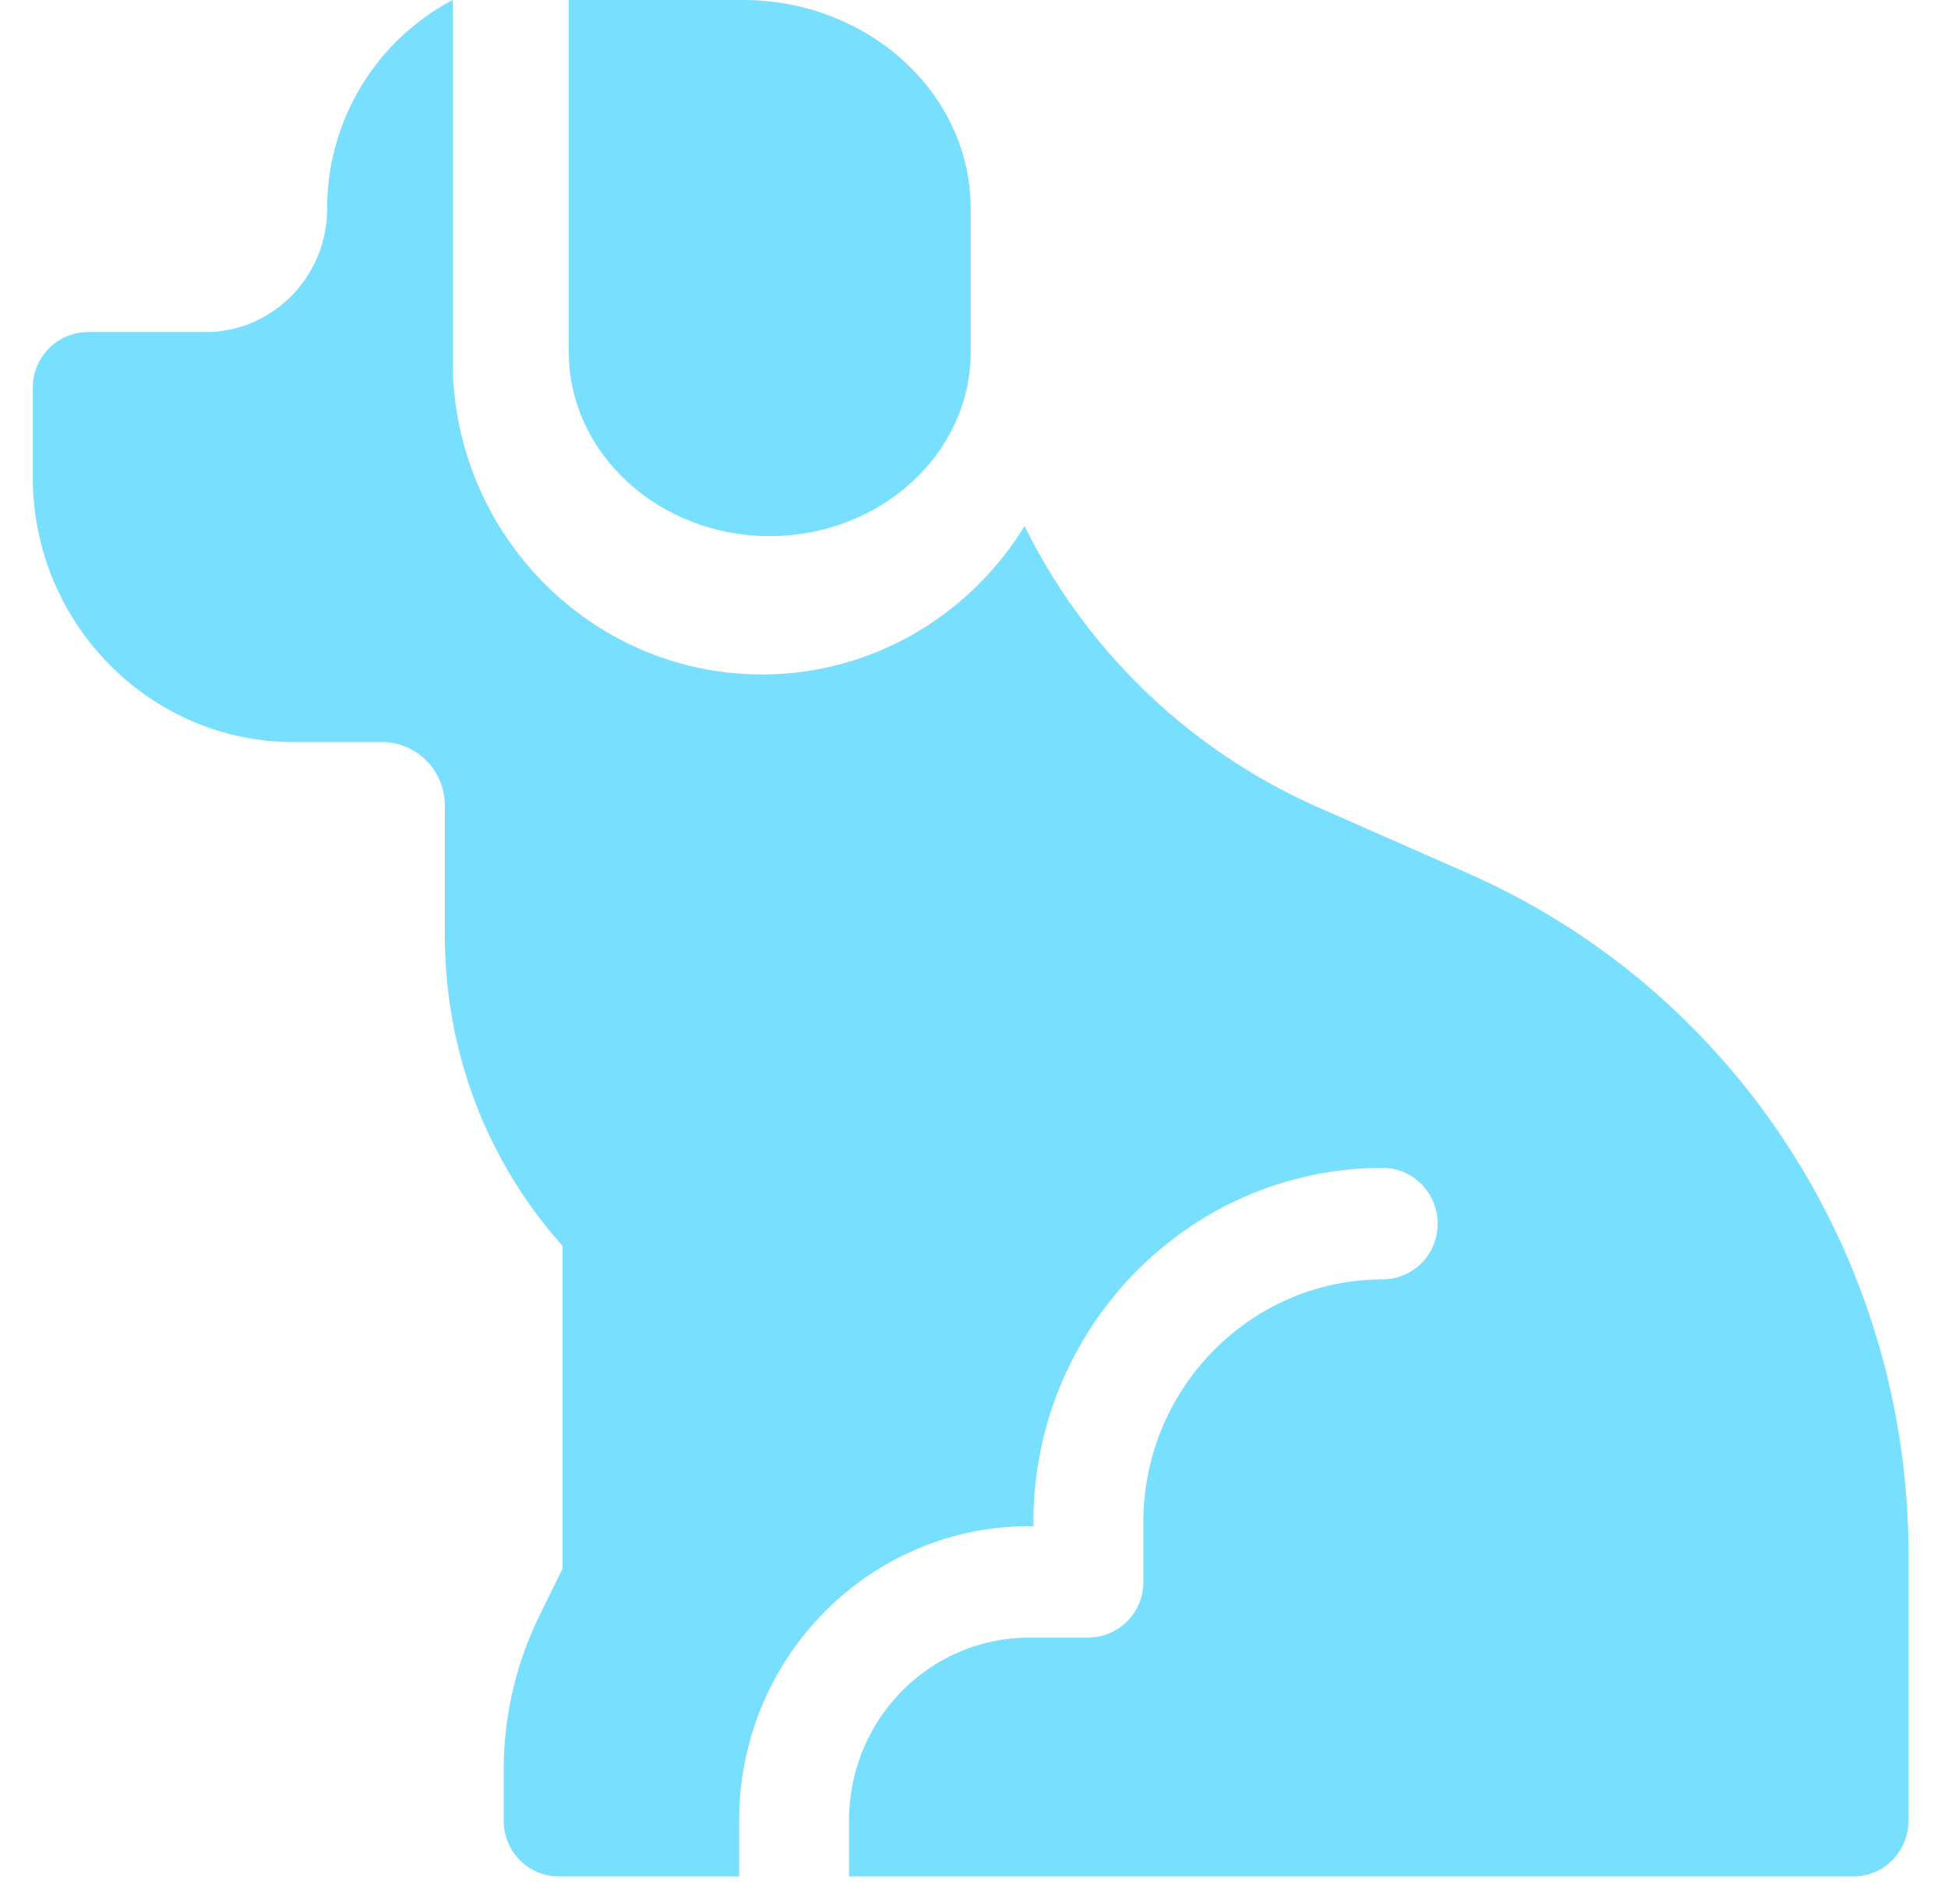 <svg width="45" height="44" fill="none" xmlns="http://www.w3.org/2000/svg"><path d="M33.925 20.185l-3.492-1.54a13.762 13.762 0 01-6.765-6.49c-1.262 2.056-3.51 3.428-6.067 3.428-3.94 0-7.144-3.251-7.144-7.247V0a5.44 5.44 0 00-2.9 4.822c0 1.572-1.26 2.85-2.81 2.85H2.028A1.28 1.28 0 00.758 8.96v2.07c0 3.372 2.705 6.116 6.029 6.116h2.04c.799 0 1.45.66 1.45 1.47v2.996c0 2.677.96 5.203 2.718 7.174v7.46l-.532 1.08a8.088 8.088 0 00-.827 3.554v1.187c0 .711.568 1.288 1.27 1.288h4.169v-1.29c0-3.764 3.002-6.803 6.706-6.803h.092v-.092c0-4.513 3.62-8.185 8.068-8.185.7 0 1.269.576 1.269 1.288a1.28 1.28 0 01-1.27 1.288c-3.048 0-5.528 2.516-5.528 5.609v1.38a1.28 1.28 0 01-1.27 1.287h-1.36c-2.307 0-4.169 1.893-4.169 4.229v1.289h23.205c.7 0 1.269-.577 1.269-1.288v-6.155c0-6.83-3.989-13.003-10.162-15.727z" fill="#79DFFF"/><path d="M17.782 12.387c2.56 0 4.642-1.907 4.642-4.251V4.82c0-2.658-2.36-4.82-5.263-4.82H13.14v8.136c0 2.344 2.082 4.251 4.642 4.251z" fill="#79DFFF"/></svg>